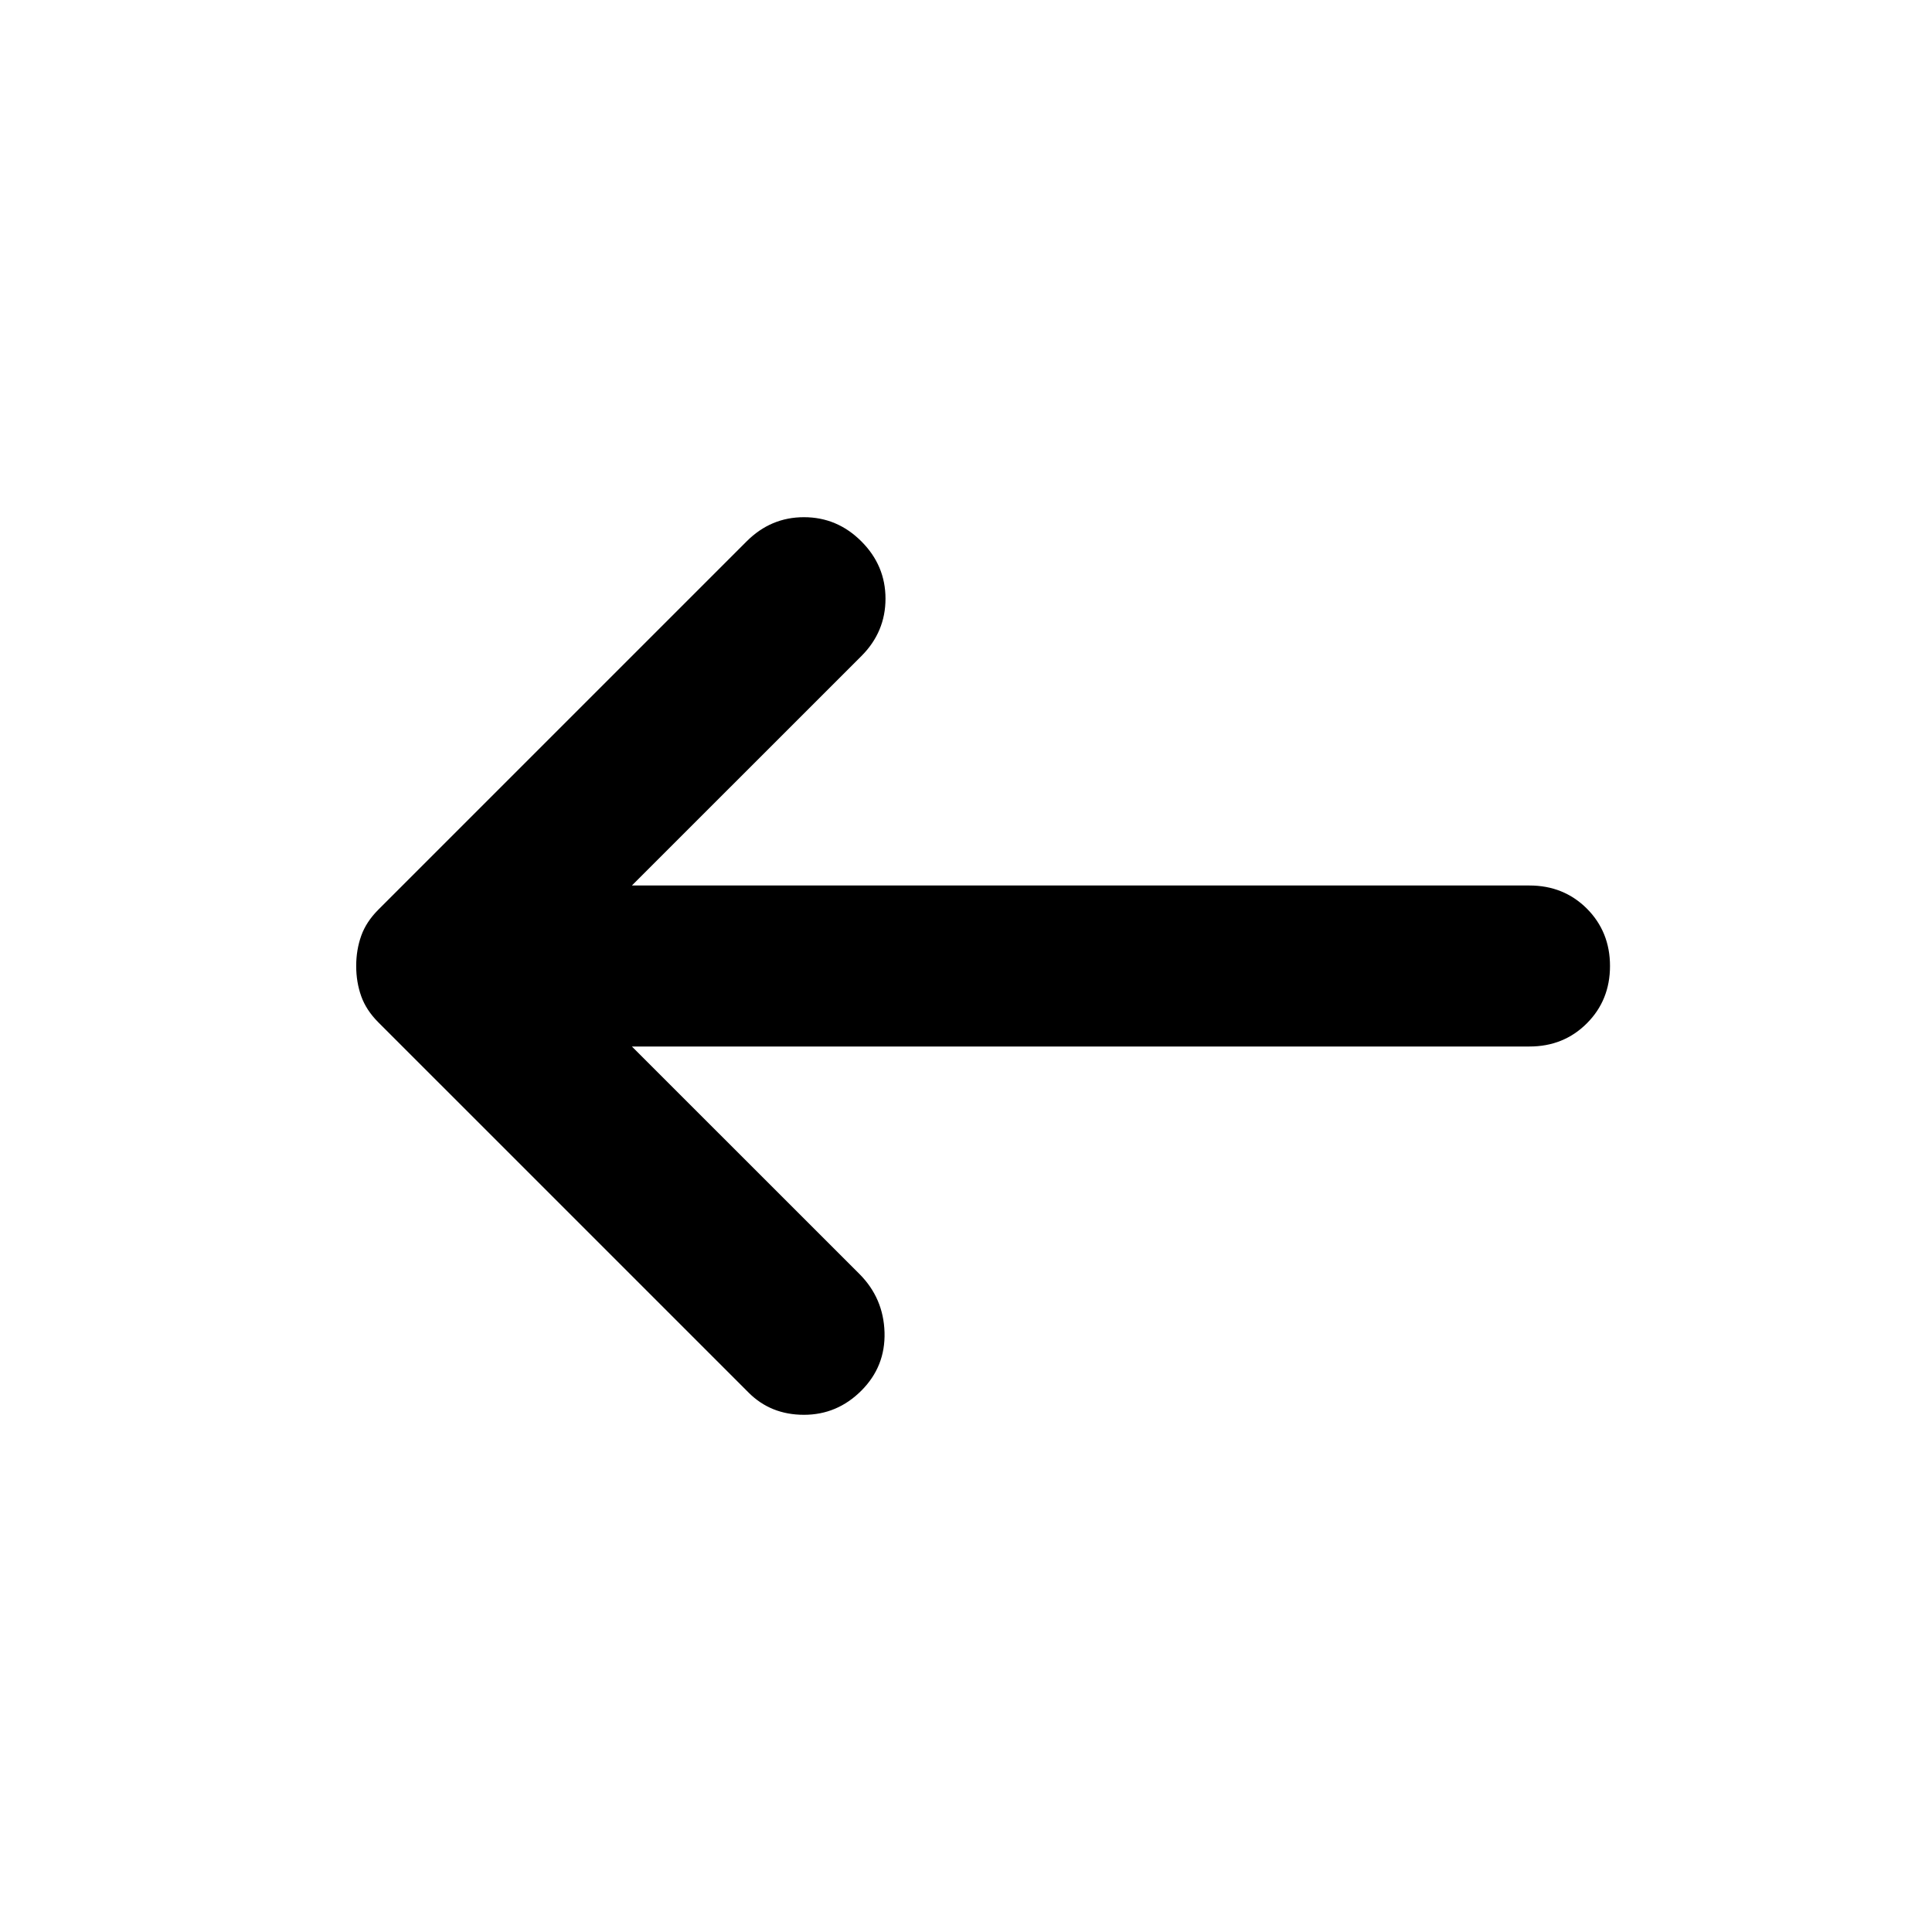 <svg width="30" height="30" viewBox="0 0 30 30" fill="none" xmlns="http://www.w3.org/2000/svg">
    <path
        d="M13.375 21.594C13.625 21.344 13.745 21.042 13.735 20.688C13.724 20.333 13.594 20.031 13.344 19.781L9.812 16.25H23.75C24.104 16.25 24.401 16.13 24.641 15.89C24.88 15.651 25 15.354 25 15C25 14.646 24.88 14.349 24.641 14.109C24.401 13.87 24.104 13.75 23.75 13.75H9.812L13.375 10.188C13.625 9.938 13.75 9.64 13.75 9.296C13.75 8.953 13.625 8.656 13.375 8.406C13.125 8.156 12.828 8.031 12.484 8.031C12.14 8.031 11.844 8.156 11.594 8.406L5.875 14.125C5.75 14.25 5.661 14.385 5.609 14.531C5.557 14.677 5.531 14.833 5.531 15C5.531 15.167 5.557 15.323 5.609 15.469C5.661 15.615 5.75 15.75 5.875 15.875L11.625 21.625C11.854 21.854 12.14 21.969 12.484 21.969C12.828 21.969 13.125 21.844 13.375 21.594Z"
        fill="currentColor" />
</svg>